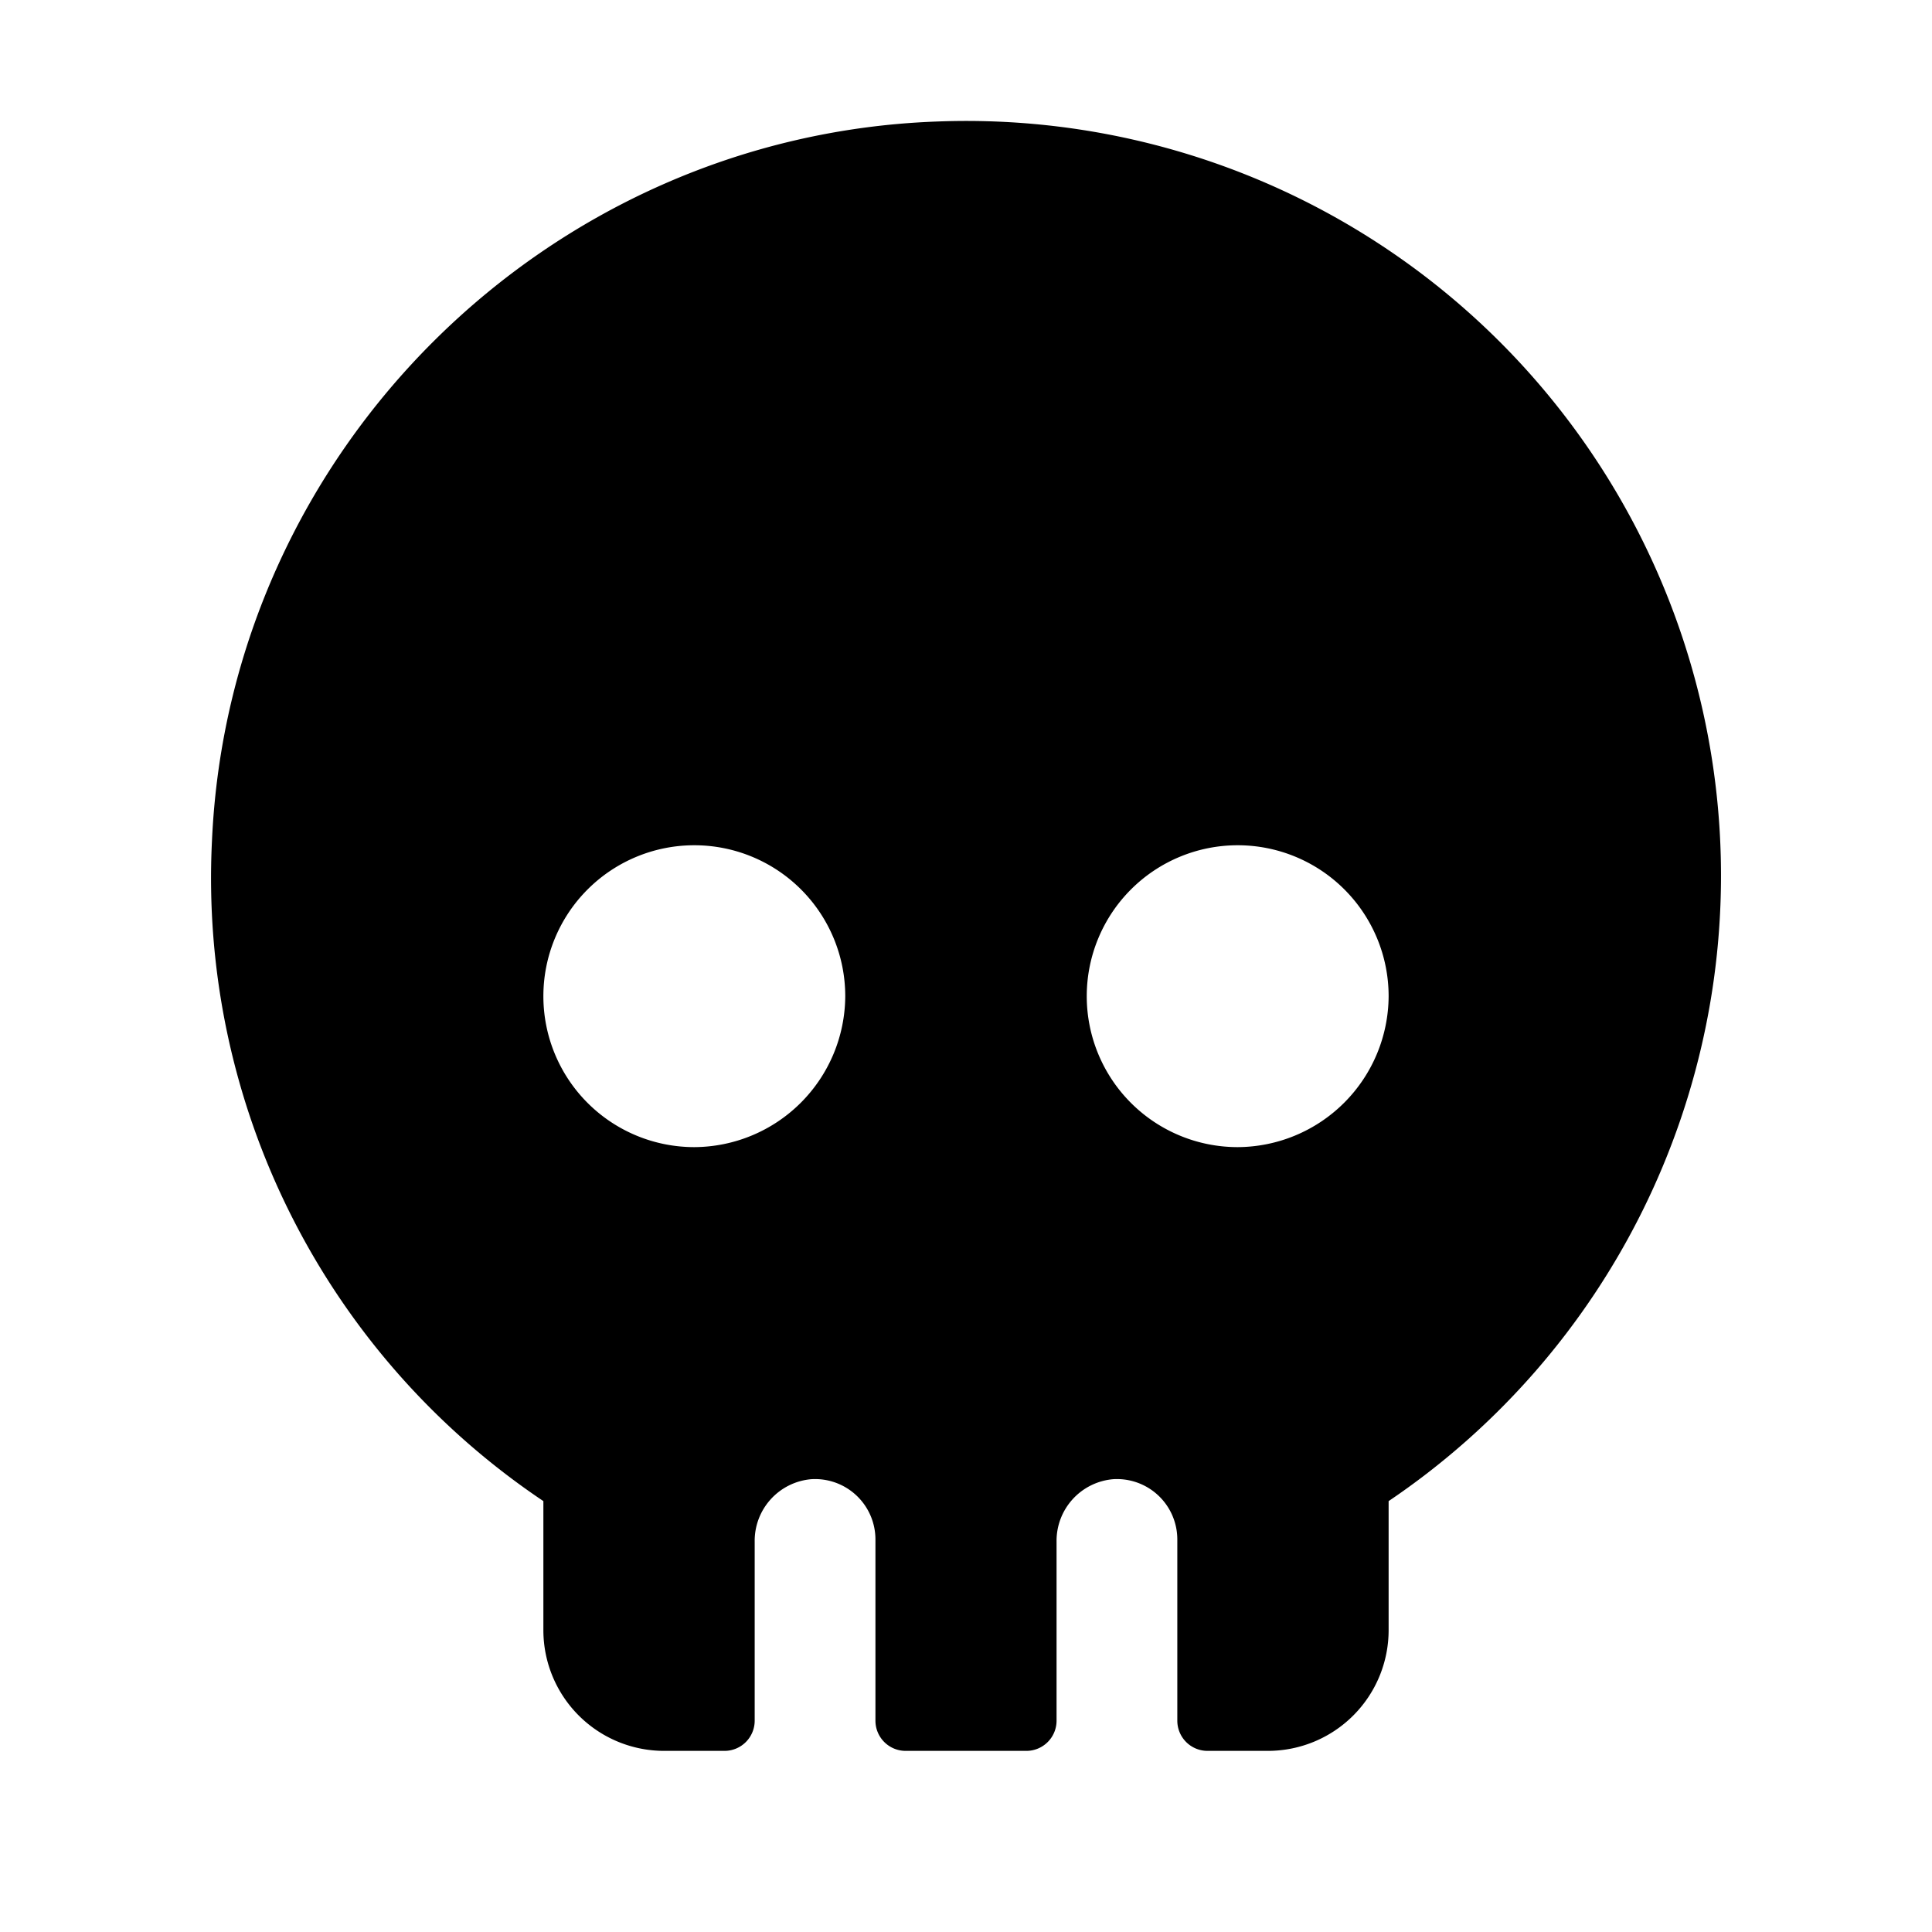 <svg xmlns="http://www.w3.org/2000/svg" viewBox="0 0 32 32" fill="currentColor" aria-hidden="true">
  <path d="M15.511 2.013c-6.45.237-11.712 5.45-12 11.912A12.425 12.425 0 009 24.863V27a2 2 0 002 2h1a.5.5 0 00.5-.5v-2.962a1.025 1.025 0 01.938-1.038 1 1 0 011.062 1v3a.5.5 0 00.5.5h2a.5.5 0 00.5-.5v-2.962a1.025 1.025 0 01.938-1.038 1 1 0 011.062 1v3a.5.5 0 00.5.5h1a2 2 0 002-2v-2.137a12.5 12.5 0 00-7.487-22.85zM11.5 19a2.5 2.5 0 112.5-2.5 2.512 2.512 0 01-2.5 2.5zm9 0a2.5 2.5 0 112.5-2.5 2.512 2.512 0 01-2.5 2.5z"/>
</svg>
